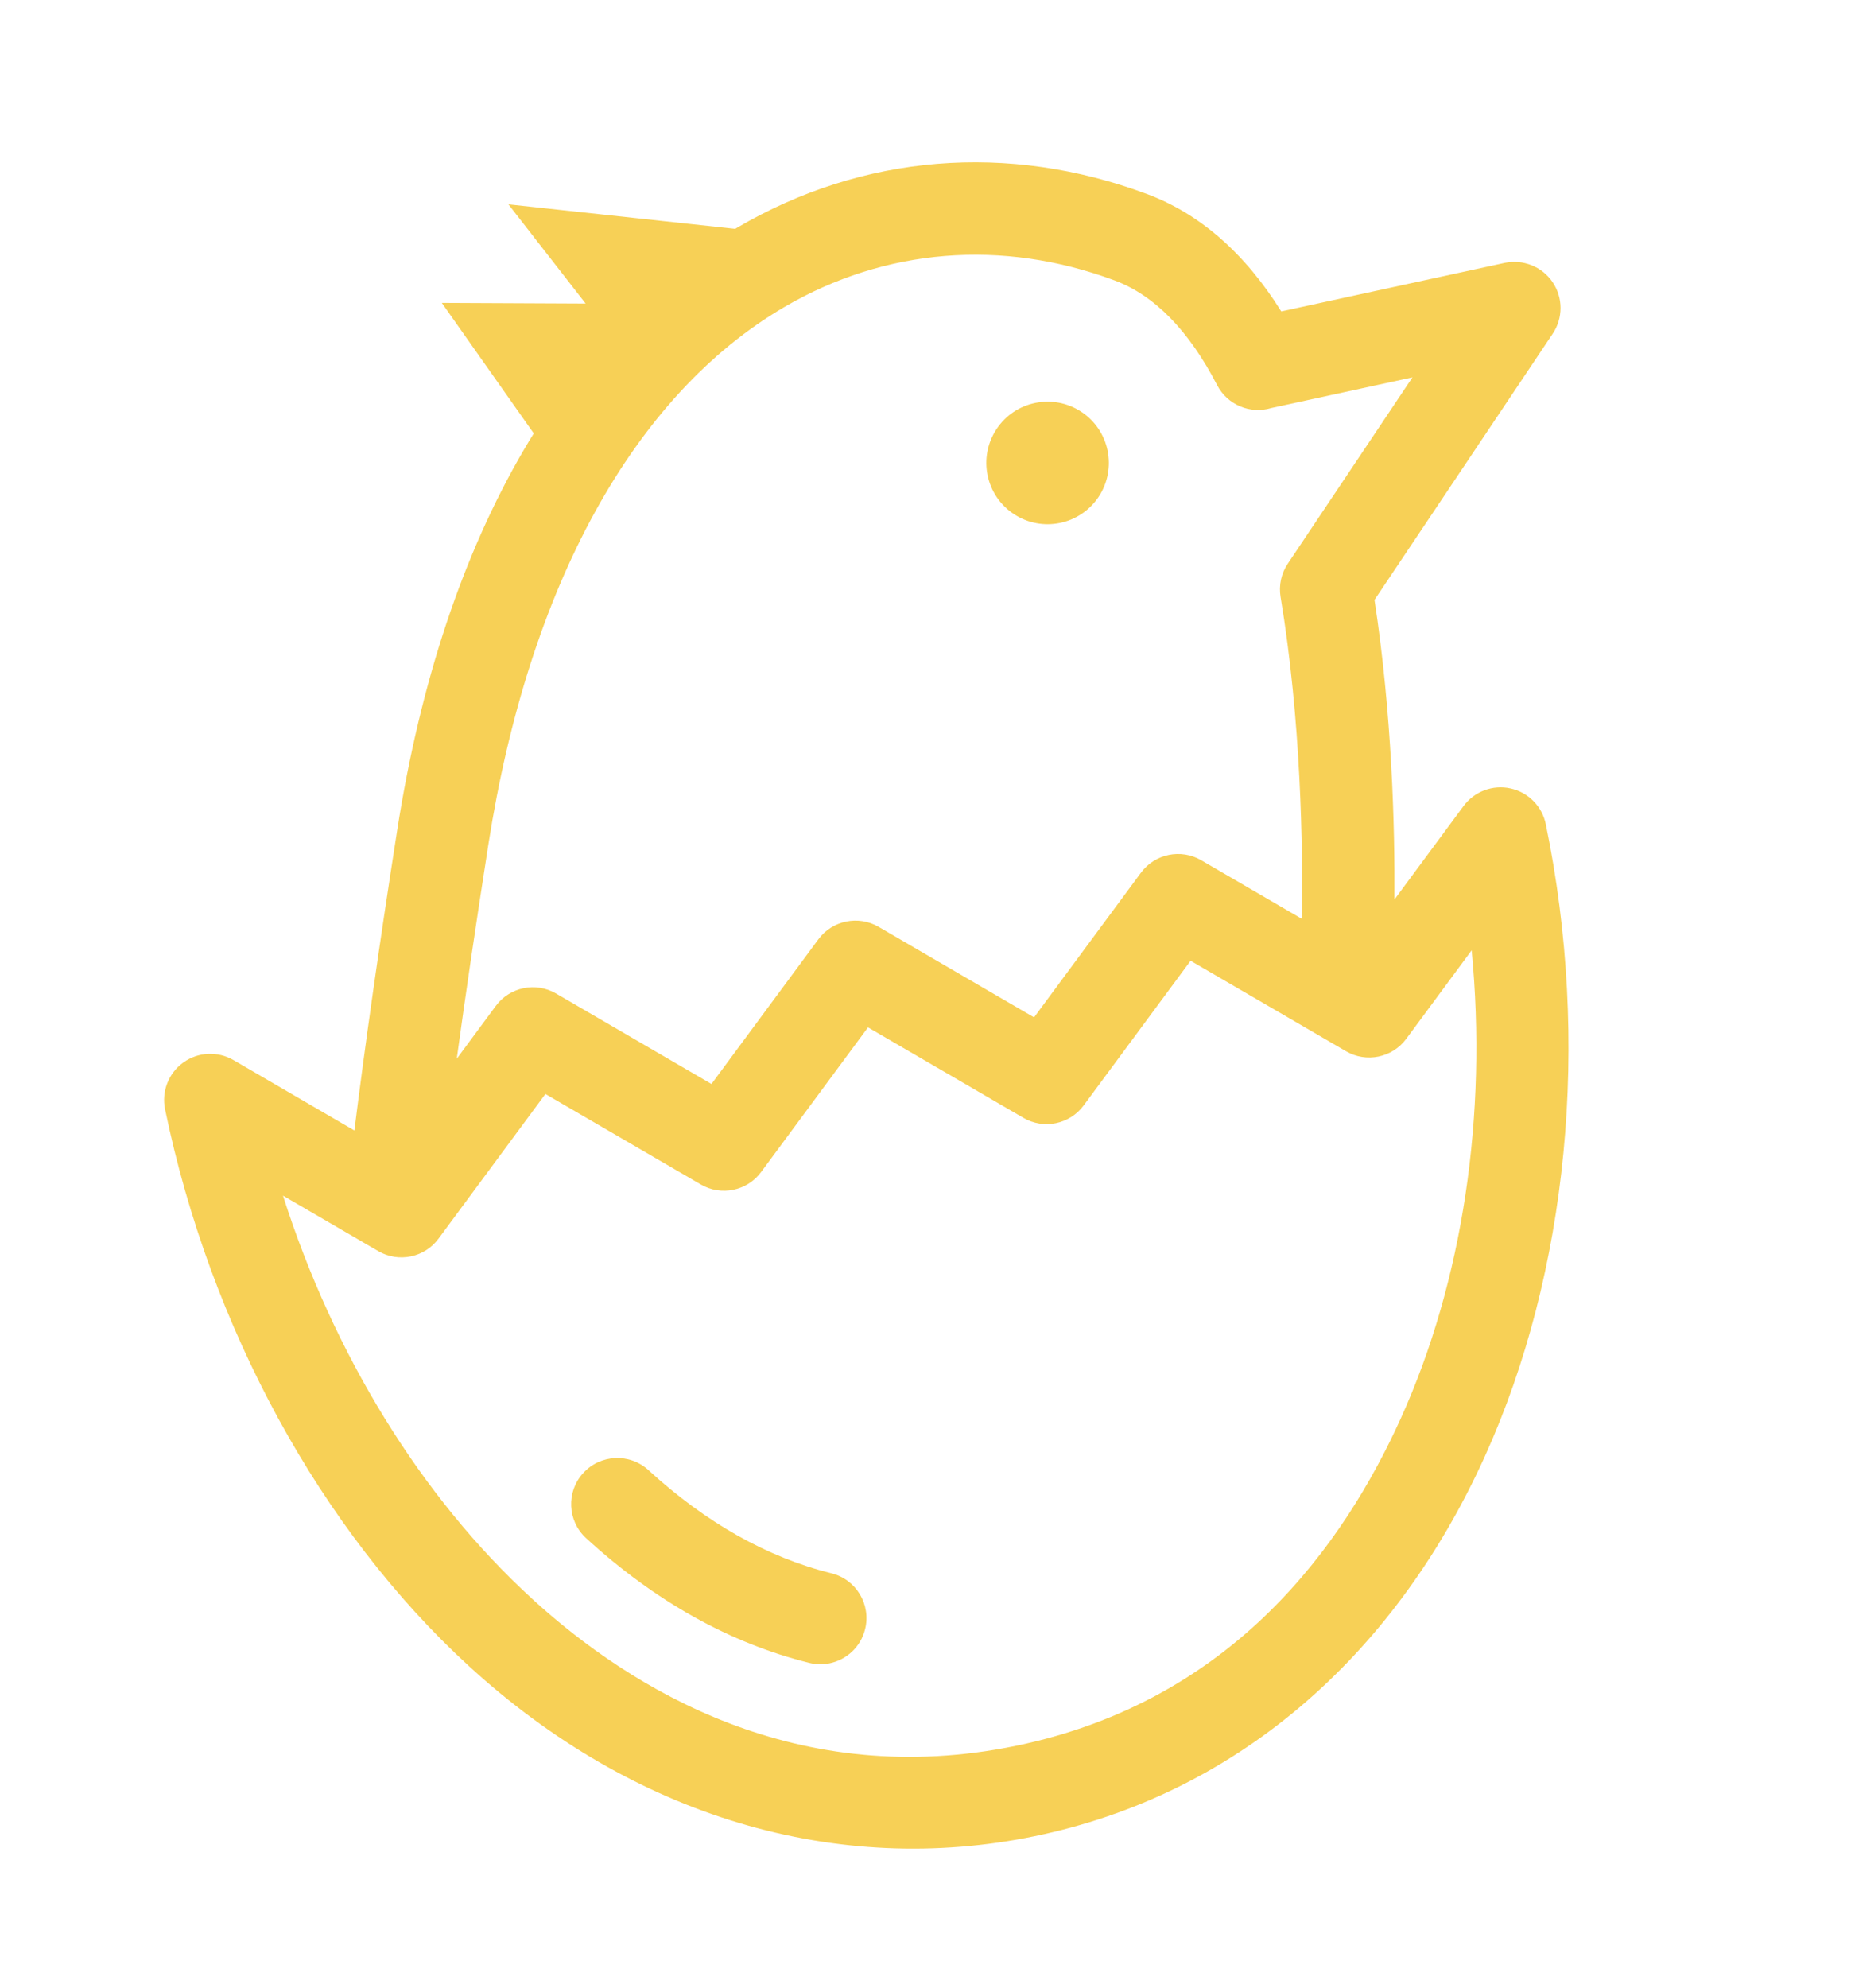 <svg width="95" height="102" viewBox="0 0 95 102" fill="none" xmlns="http://www.w3.org/2000/svg">
<path d="M9.409 54.51C10.167 53.965 11.175 53.917 11.982 54.386L18.189 57.999C18.706 53.843 19.425 48.742 20.387 42.583C21.576 34.986 23.761 28.425 26.883 23.082C27.051 22.796 27.221 22.513 27.394 22.235L22.675 15.539L30.057 15.573L26.093 10.484L37.735 11.742C37.774 11.718 37.813 11.695 37.852 11.671C44.276 7.91 51.735 7.299 58.855 9.95C61.574 10.961 63.891 12.986 65.759 15.976L77.222 13.488C78.163 13.289 79.138 13.672 79.682 14.47C80.225 15.268 80.23 16.317 79.692 17.119L70.544 30.778C71.438 36.614 71.593 42.369 71.568 46.149L75.114 41.354C75.668 40.603 76.613 40.248 77.526 40.449C78.438 40.649 79.147 41.367 79.336 42.282C81.637 53.429 80.496 65.254 76.205 74.725C71.464 85.189 63.262 92.105 53.111 94.201C42.96 96.296 32.527 93.224 24.072 85.481C16.469 78.519 10.783 68.105 8.472 56.911C8.283 55.996 8.65 55.056 9.409 54.51ZM72.494 19.36L65.255 20.931C64.173 21.261 62.993 20.776 62.465 19.754C61.015 16.953 59.245 15.147 57.204 14.387C51.441 12.242 45.418 12.728 40.245 15.758C32.531 20.273 27.14 30.06 25.066 43.317C24.401 47.574 23.868 51.211 23.443 54.317L25.445 51.609C26.163 50.638 27.495 50.363 28.538 50.97L36.515 55.613L42.001 48.191C42.719 47.22 44.052 46.945 45.095 47.552L53.072 52.195L58.558 44.773C59.275 43.803 60.608 43.527 61.651 44.134L66.817 47.141C66.873 43.439 66.775 36.94 65.724 30.625C65.625 30.03 65.757 29.42 66.093 28.92L72.491 19.363L72.494 19.36ZM27.269 81.989C32.436 86.721 40.95 91.877 52.154 89.564C63.358 87.251 68.992 79.171 71.893 72.77C75.082 65.728 76.344 57.215 75.531 48.754L72.175 53.294C71.458 54.265 70.124 54.54 69.082 53.933L61.105 49.29L55.619 56.712C54.901 57.683 53.567 57.958 52.526 57.351L44.549 52.708L39.063 60.13C38.345 61.101 37.012 61.376 35.969 60.769L27.992 56.126L22.506 63.548C21.789 64.519 20.456 64.794 19.413 64.187L14.524 61.342C17.119 69.474 21.612 76.807 27.272 81.988L27.269 81.989Z" fill="#F7D056"/>
<path d="M29.936 75.57C30.819 74.606 32.316 74.54 33.28 75.423C36.226 78.122 39.387 79.902 42.672 80.717C43.942 81.031 44.715 82.315 44.4 83.584C44.174 84.499 43.445 85.155 42.579 85.334C42.244 85.403 41.888 85.4 41.533 85.312C37.47 84.305 33.616 82.152 30.081 78.914C29.117 78.031 29.051 76.534 29.934 75.57L29.936 75.57Z" fill="#F7D056"/>
<path d="M52.039 26.377C50.588 25.423 50.186 23.473 51.14 22.023C52.094 20.572 54.043 20.17 55.494 21.124C56.944 22.078 57.347 24.027 56.393 25.478C55.438 26.928 53.489 27.331 52.039 26.377Z" fill="#F7D056"/>
</svg>

